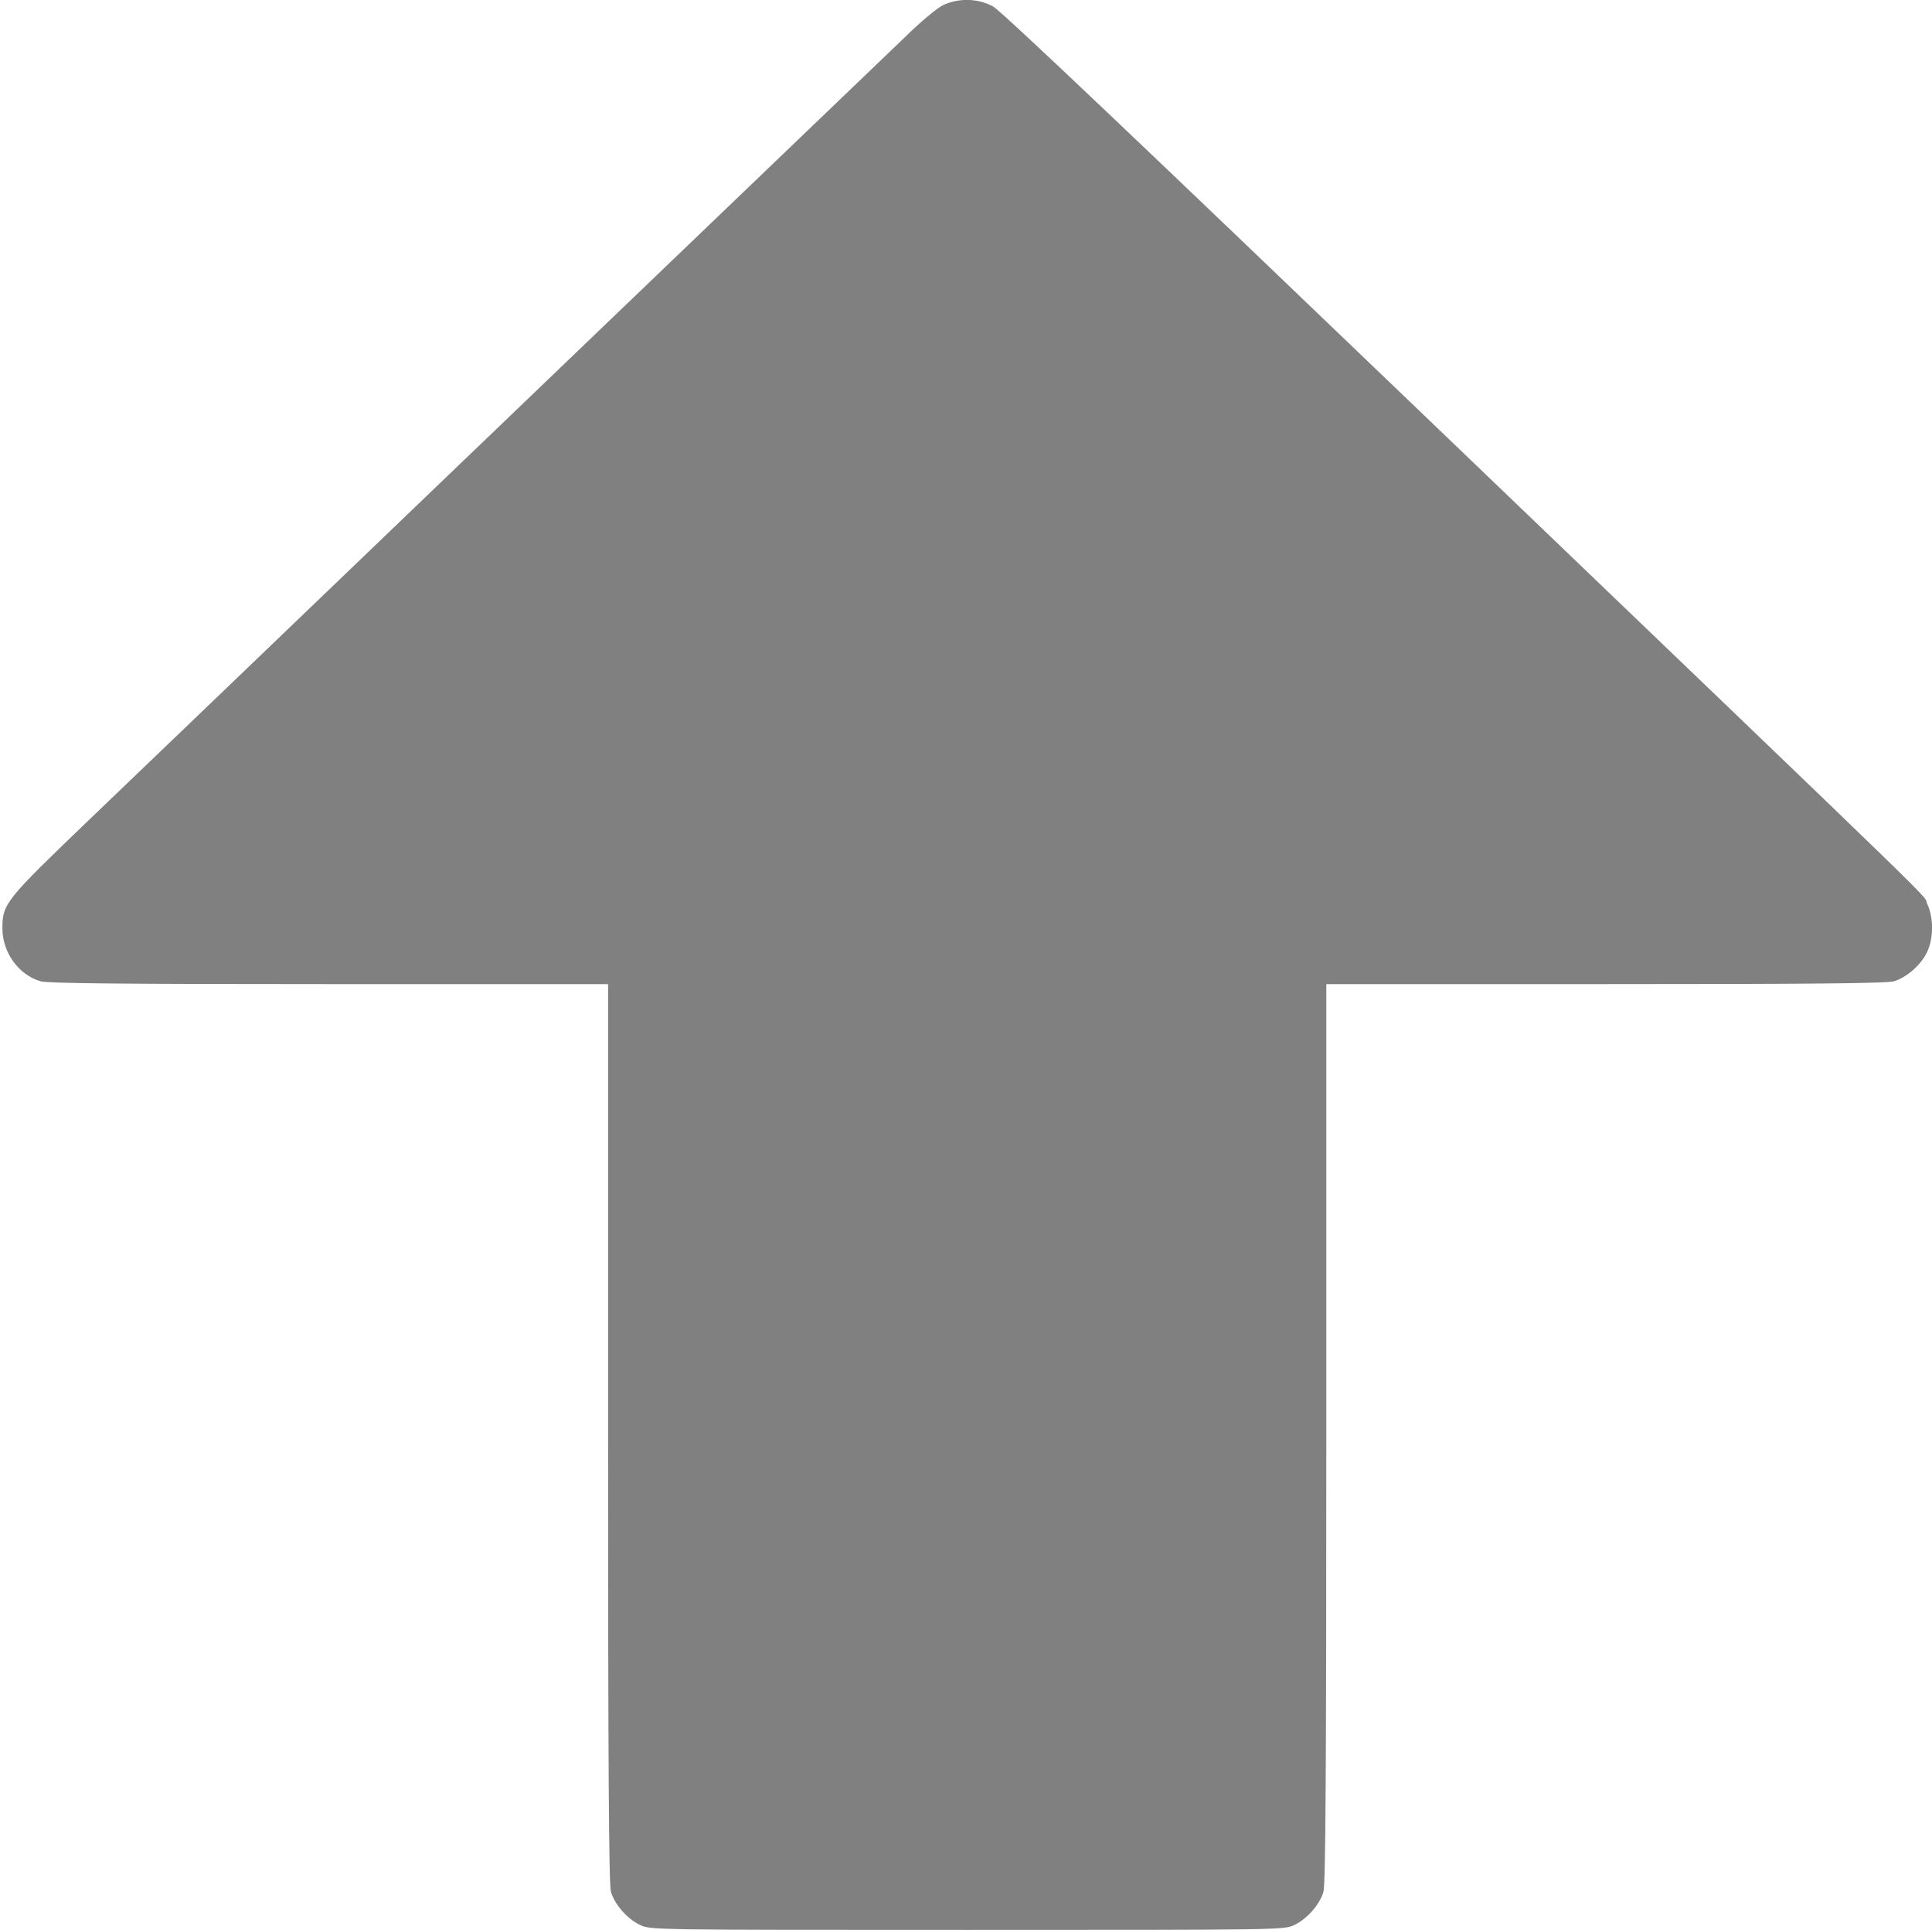 <?xml version="1.0" standalone="no"?>
<!DOCTYPE svg PUBLIC "-//W3C//DTD SVG 20010904//EN"
 "http://www.w3.org/TR/2001/REC-SVG-20010904/DTD/svg10.dtd">
<svg version="1.0" xmlns="http://www.w3.org/2000/svg"
 width="807pt" height="806pt" viewBox="0 0 807 806"
 preserveAspectRatio="xMidYMid meet">

<g transform="translate(0,806) scale(0.1,-0.1)"
fill="gray" stroke="none">
<path d="M3942 8040 c-26 -12 -94 -68 -165 -138 -67 -64 -615 -590 -1217
-1167 -602 -578 -1268 -1216 -1480 -1420 -212 -203 -530 -509 -707 -678 -351
-337 -363 -351 -363 -454 0 -100 67 -194 159 -221 28 -9 348 -12 1205 -12
l1166 0 0 -1876 c0 -1395 3 -1887 12 -1915 15 -52 68 -113 121 -138 43 -21 45
-21 1367 -21 1322 0 1324 0 1367 21 53 25 106 86 121 138 9 28 12 520 12 1915
l0 1876 1166 0 c857 0 1177 3 1205 12 52 15 113 68 138 121 28 57 28 146 1
202 -24 50 178 -146 -2028 1970 -1258 1207 -1839 1759 -1874 1778 -62 34 -141
36 -206 7z"/>
</g>
</svg>
